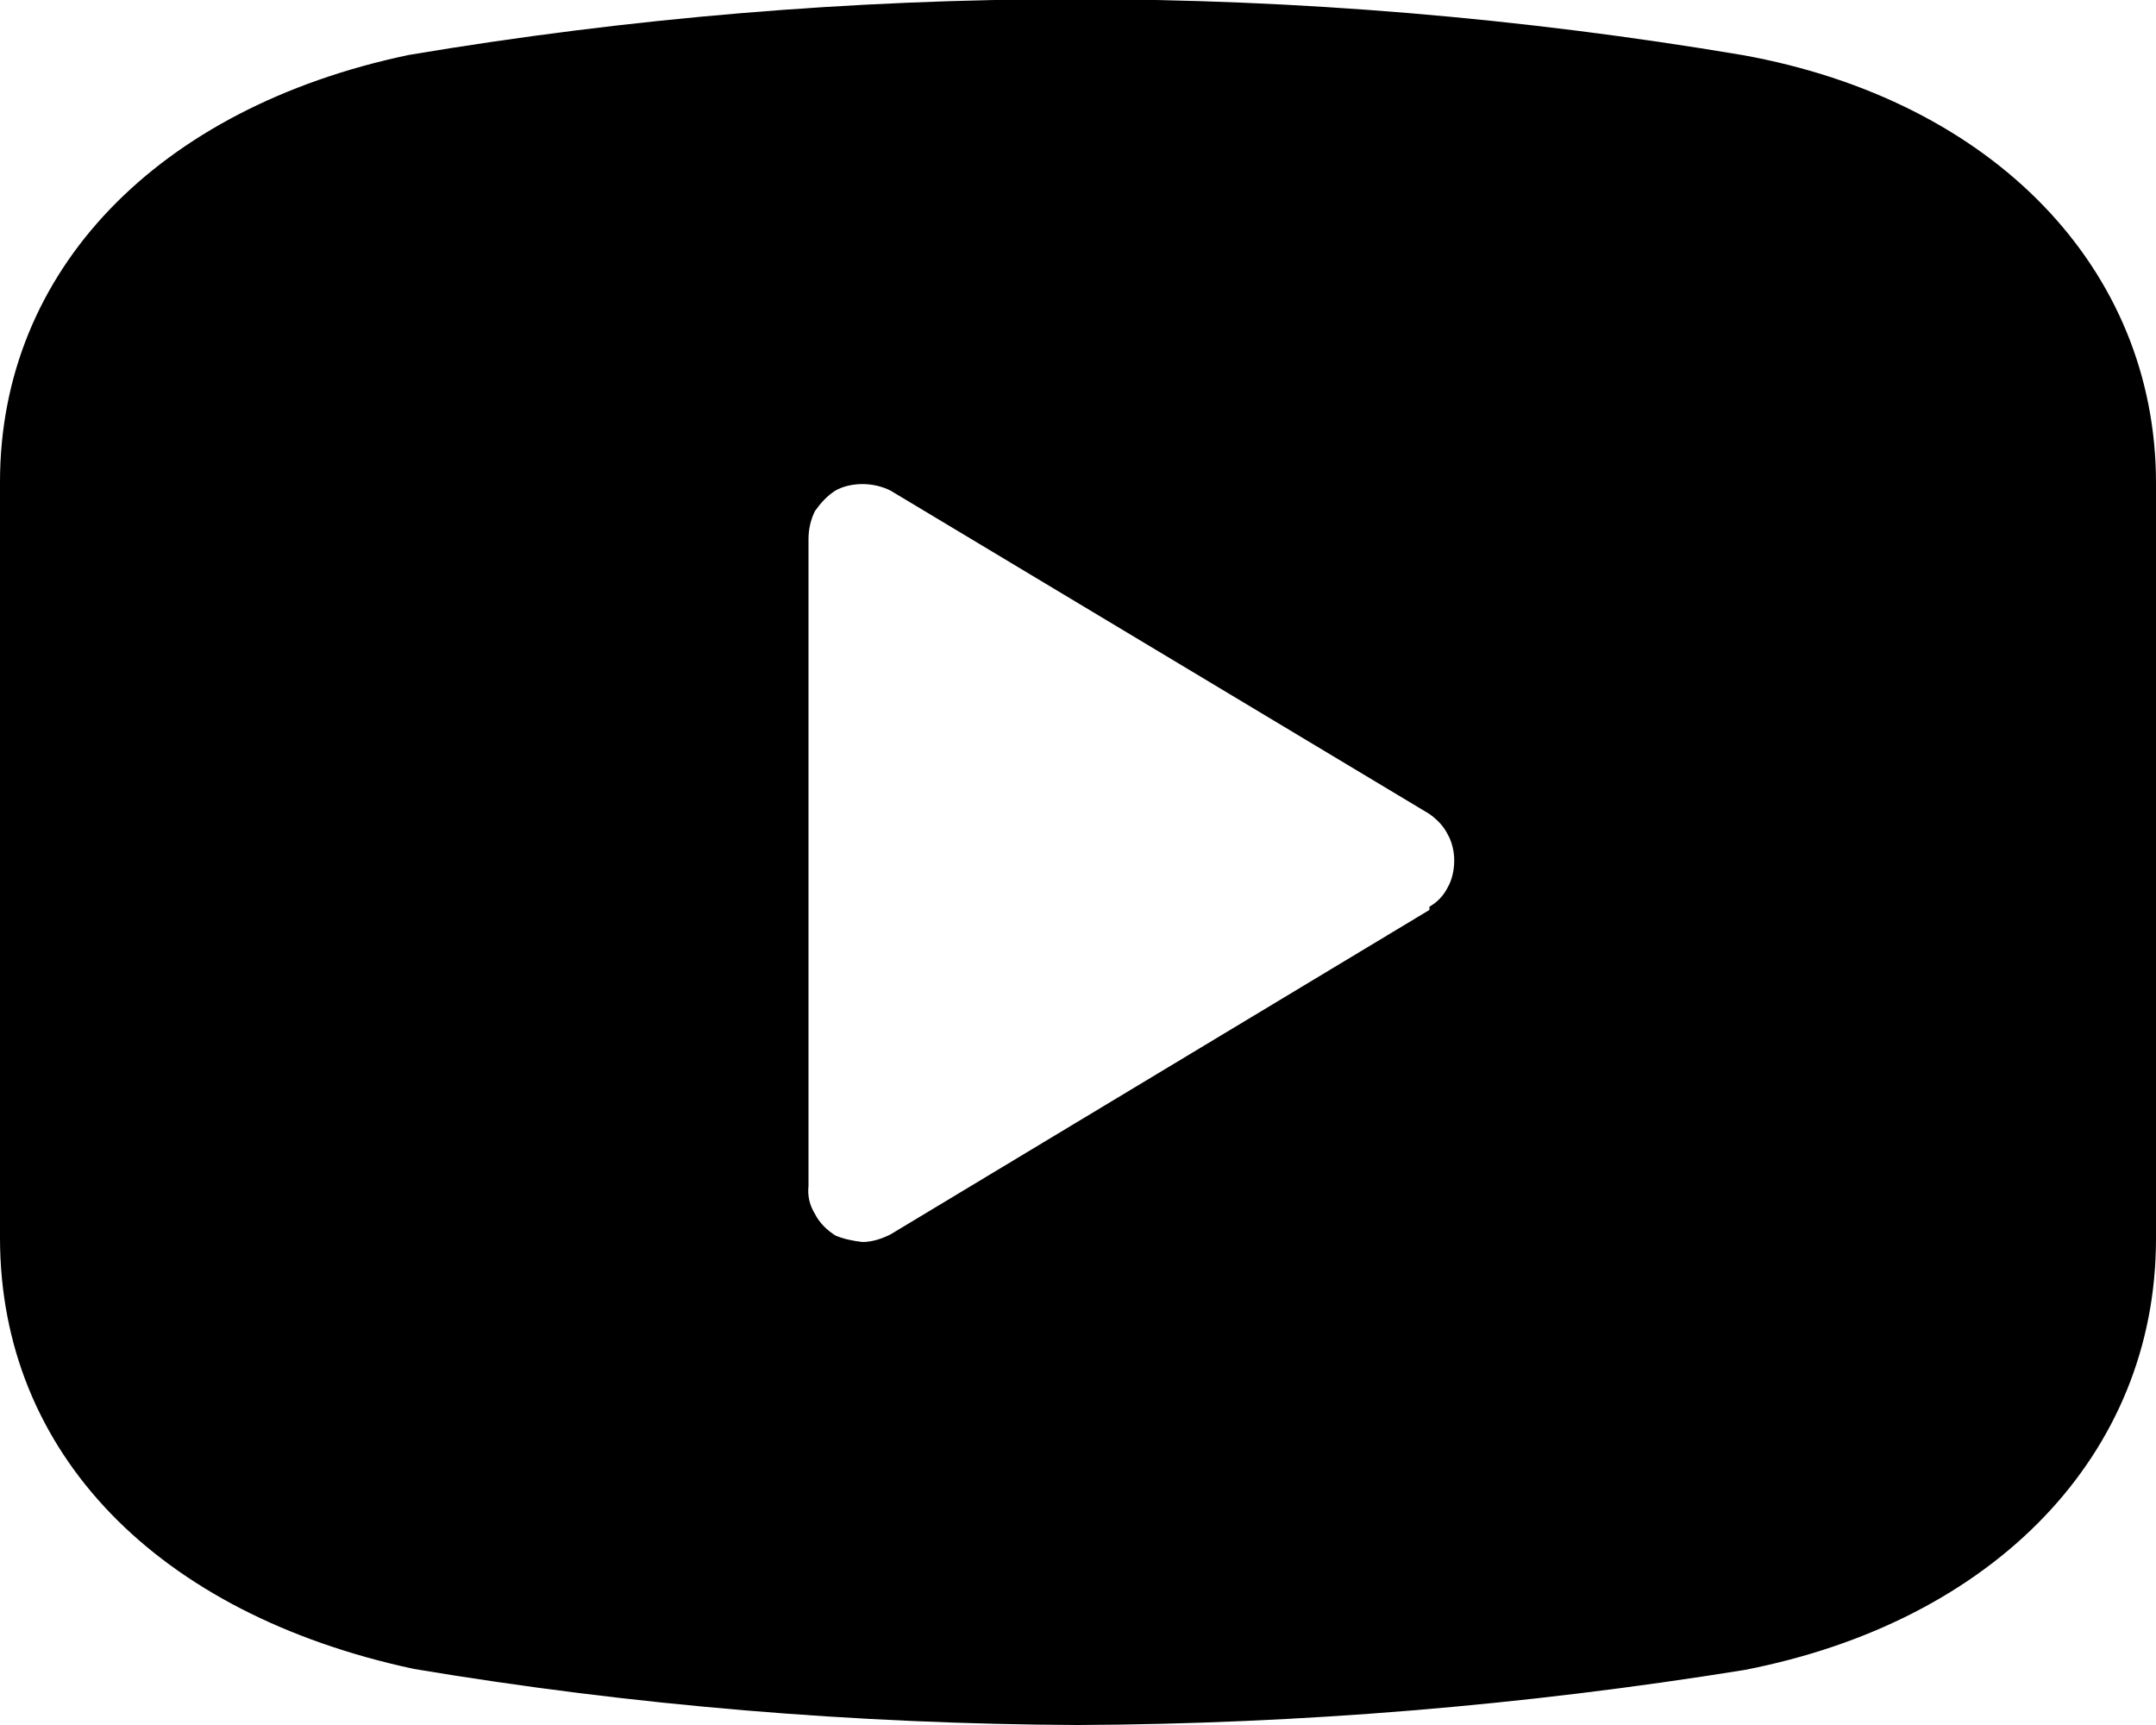 <svg width="20" height="16" viewBox="0 0 20 16" fill="none" xmlns="http://www.w3.org/2000/svg" xmlns:xlink="http://www.w3.org/1999/xlink">
	<desc>
			Created with Pixso.
	</desc>
	<defs/>
	<path id="Vector" d="M16.16 0.51C12.06 -0.18 7.89 -0.18 3.79 0.51C1.46 1 0 2.51 0 4.47L0 11.48C0 13.48 1.46 14.97 3.84 15.48C5.87 15.82 7.93 15.99 10 16C12.07 15.99 14.13 15.82 16.18 15.49C18.5 15.04 20 13.49 20 11.49L20 4.48C20 2.5 18.5 0.93 16.16 0.51ZM13.26 8.44L8.26 11.45C8.18 11.49 8.09 11.52 8 11.52C7.91 11.51 7.82 11.49 7.75 11.46C7.67 11.41 7.6 11.34 7.56 11.26C7.51 11.18 7.49 11.09 7.5 11L7.5 5C7.5 4.91 7.52 4.82 7.56 4.74C7.61 4.67 7.67 4.6 7.75 4.55C7.82 4.51 7.91 4.49 8 4.49C8.09 4.49 8.18 4.51 8.26 4.55L13.26 7.55C13.33 7.6 13.39 7.66 13.43 7.74C13.47 7.81 13.49 7.9 13.49 7.98C13.49 8.07 13.47 8.16 13.43 8.23C13.39 8.31 13.33 8.37 13.26 8.41L13.26 8.44Z" fill="#000000" fill-opacity="1" fill-rule="nonzero"/>
</svg>
